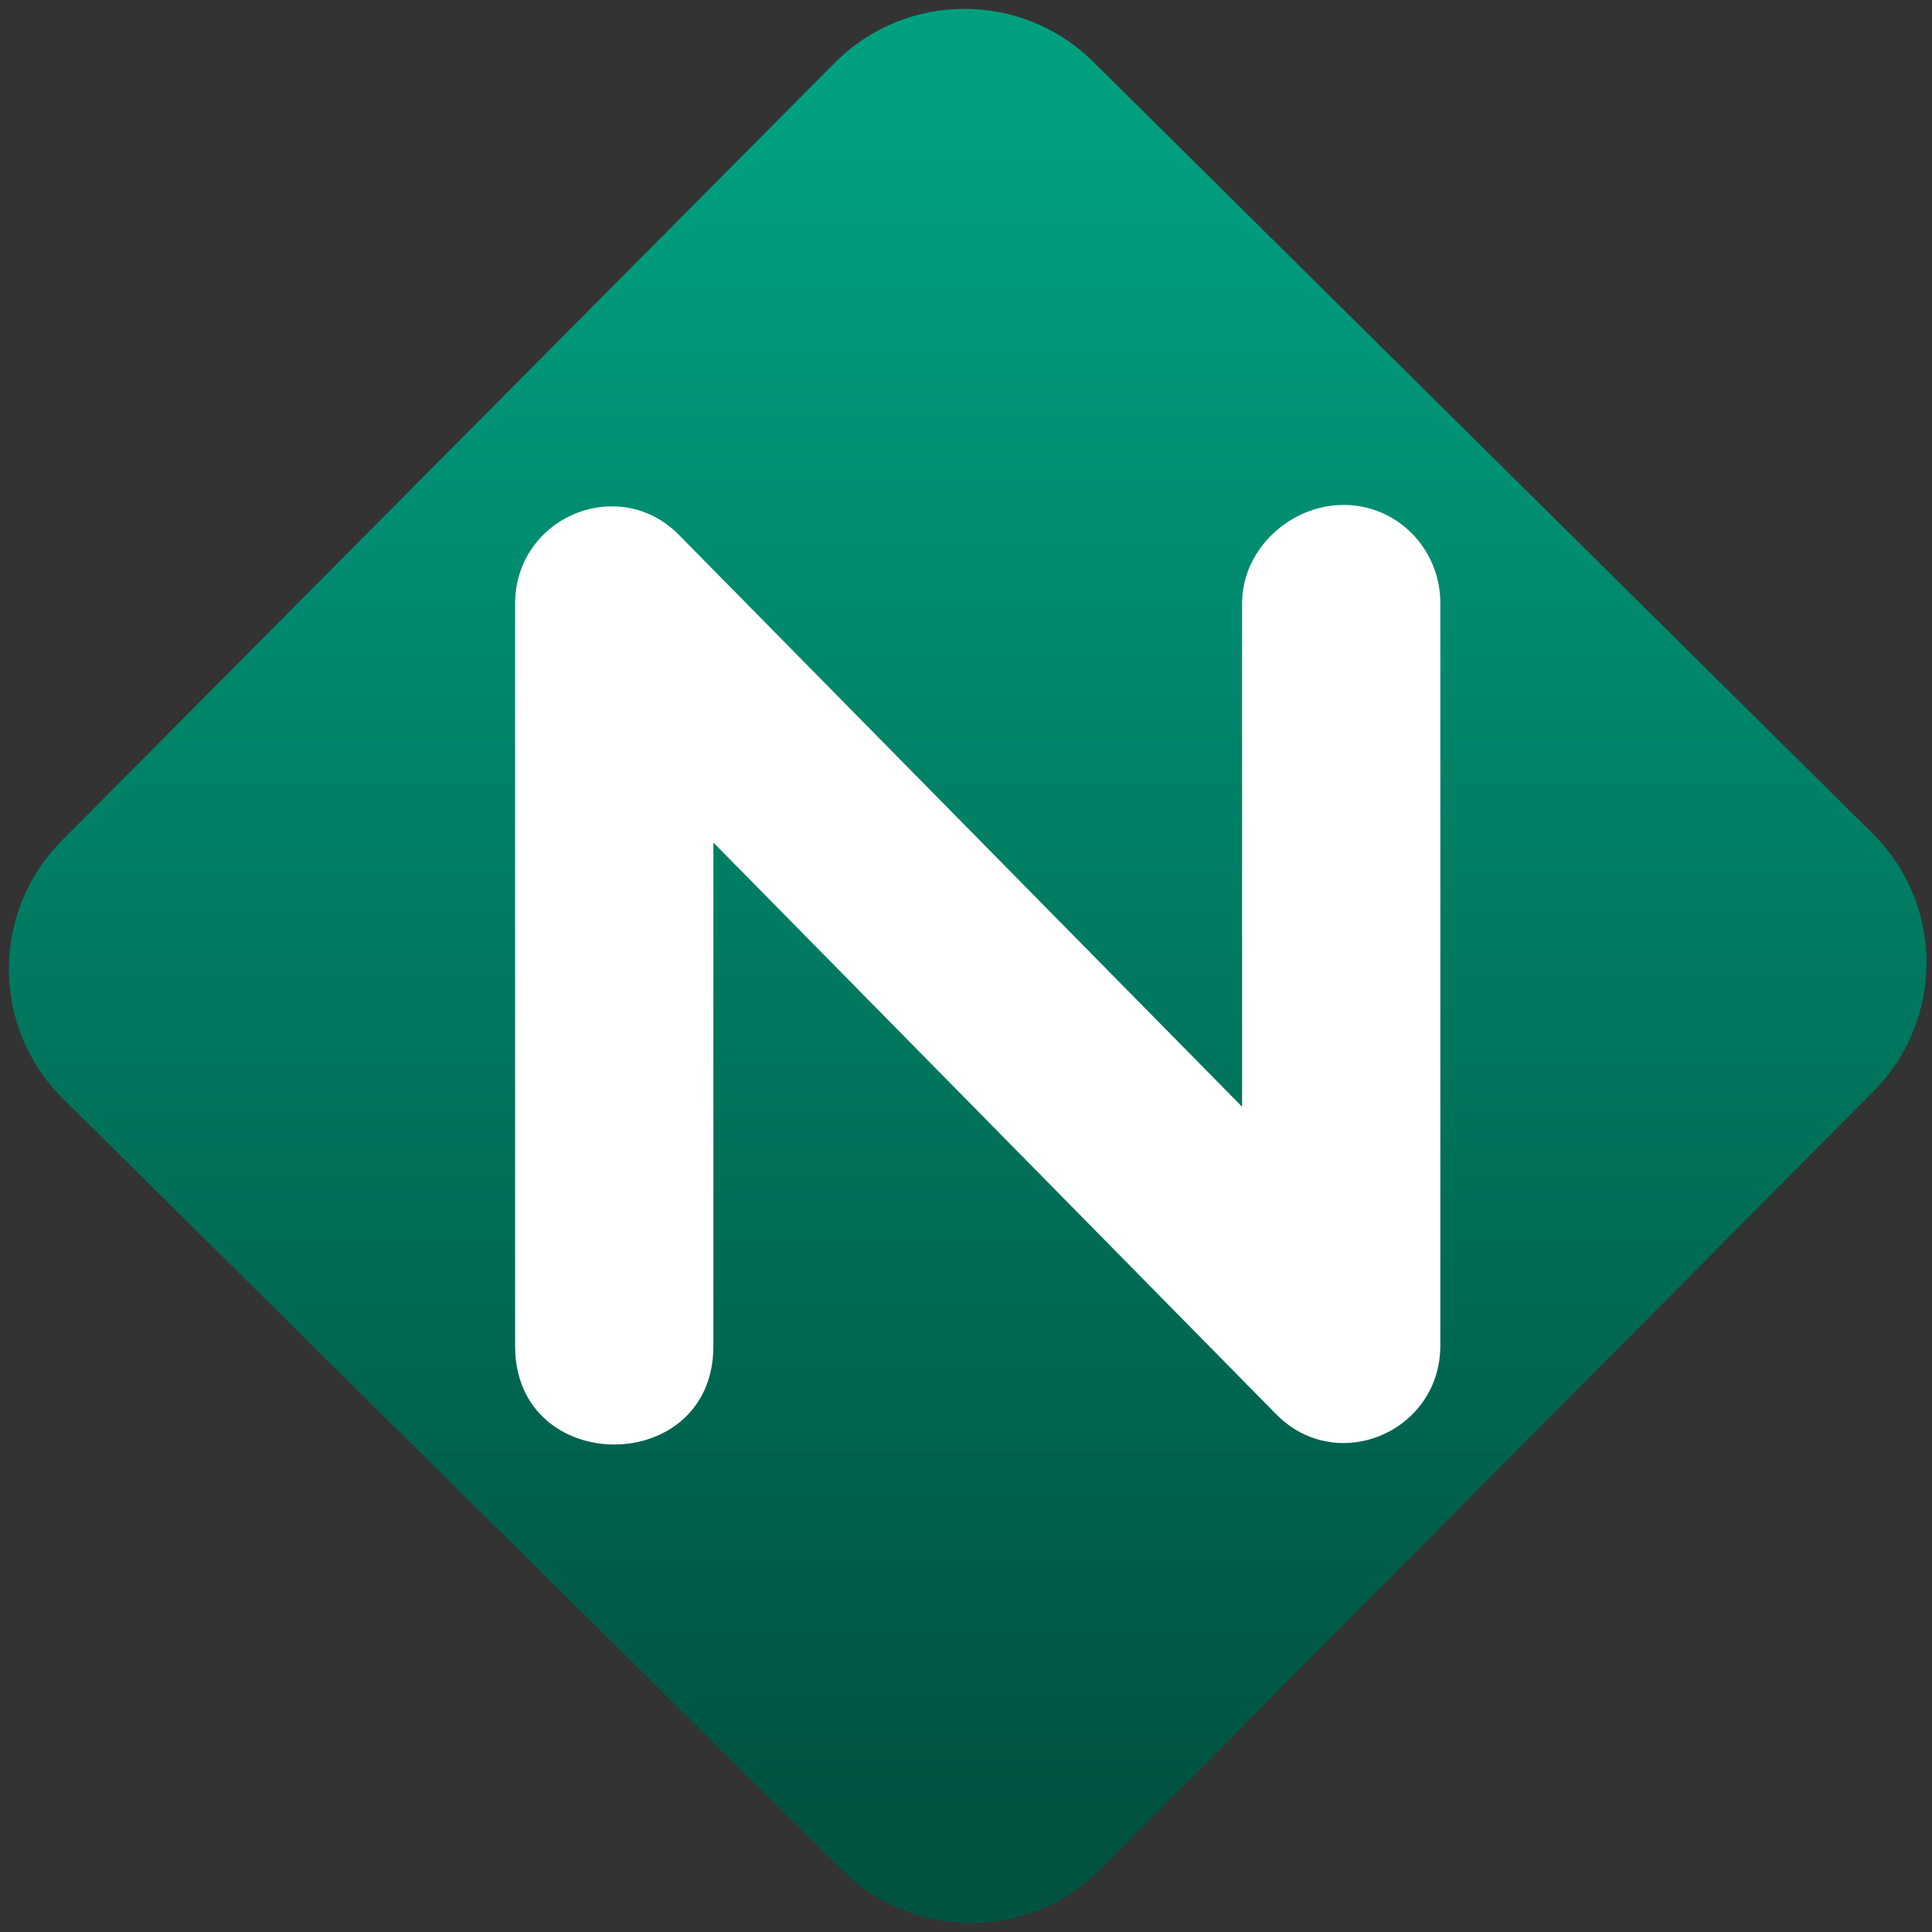 <svg width="64" height="64" viewBox="0 0 64 64" version="1.1"><rect x="0" y="0" width="64" height="64" fill="#333333" stroke="none"/><defs><linearGradient id="linear-pattern-0" gradientUnits="userSpaceOnUse" x1="0" y1="0" x2="0" y2="1" gradientTransform="matrix(60, 0, 0, 56, 0, 4)"><stop offset="0" stop-color="#00a07f" stop-opacity="1"/><stop offset="1" stop-color="#005241" stop-opacity="1"/></linearGradient></defs><path fill="url(#linear-pattern-0)" fill-opacity="1" d="M 36.219 2.051 L 62.027 27.605 C 64.402 29.957 64.418 33.785 62.059 36.156 L 36.461 61.918 C 34.105 64.289 30.27 64.305 27.895 61.949 L 2.086 36.395 C -0.289 34.043 -0.305 30.215 2.051 27.844 L 27.652 2.082 C 30.008 -0.289 33.844 -0.305 36.219 2.051 Z M 36.219 2.051 " /><g transform="matrix(1.008,0,0,1.003,16.221,16.077)"><path fill-rule="nonzero" fill="rgb(100%, 100%, 100%)" fill-opacity="1" d="M 28.023 0.648 C 26.281 0.672 24.727 2.125 24.727 3.895 L 24.727 20.523 L 6.223 1.641 C 4.242 -0.383 0.836 1.055 0.836 3.914 L 0.836 28.43 C 0.836 32.762 7.352 32.762 7.352 28.43 L 7.352 11.797 L 25.852 30.684 C 27.836 32.707 31.242 31.273 31.242 28.406 L 31.242 3.895 C 31.242 2.086 29.812 0.625 28.023 0.648 Z M 28.023 0.648 "/></g></svg>
